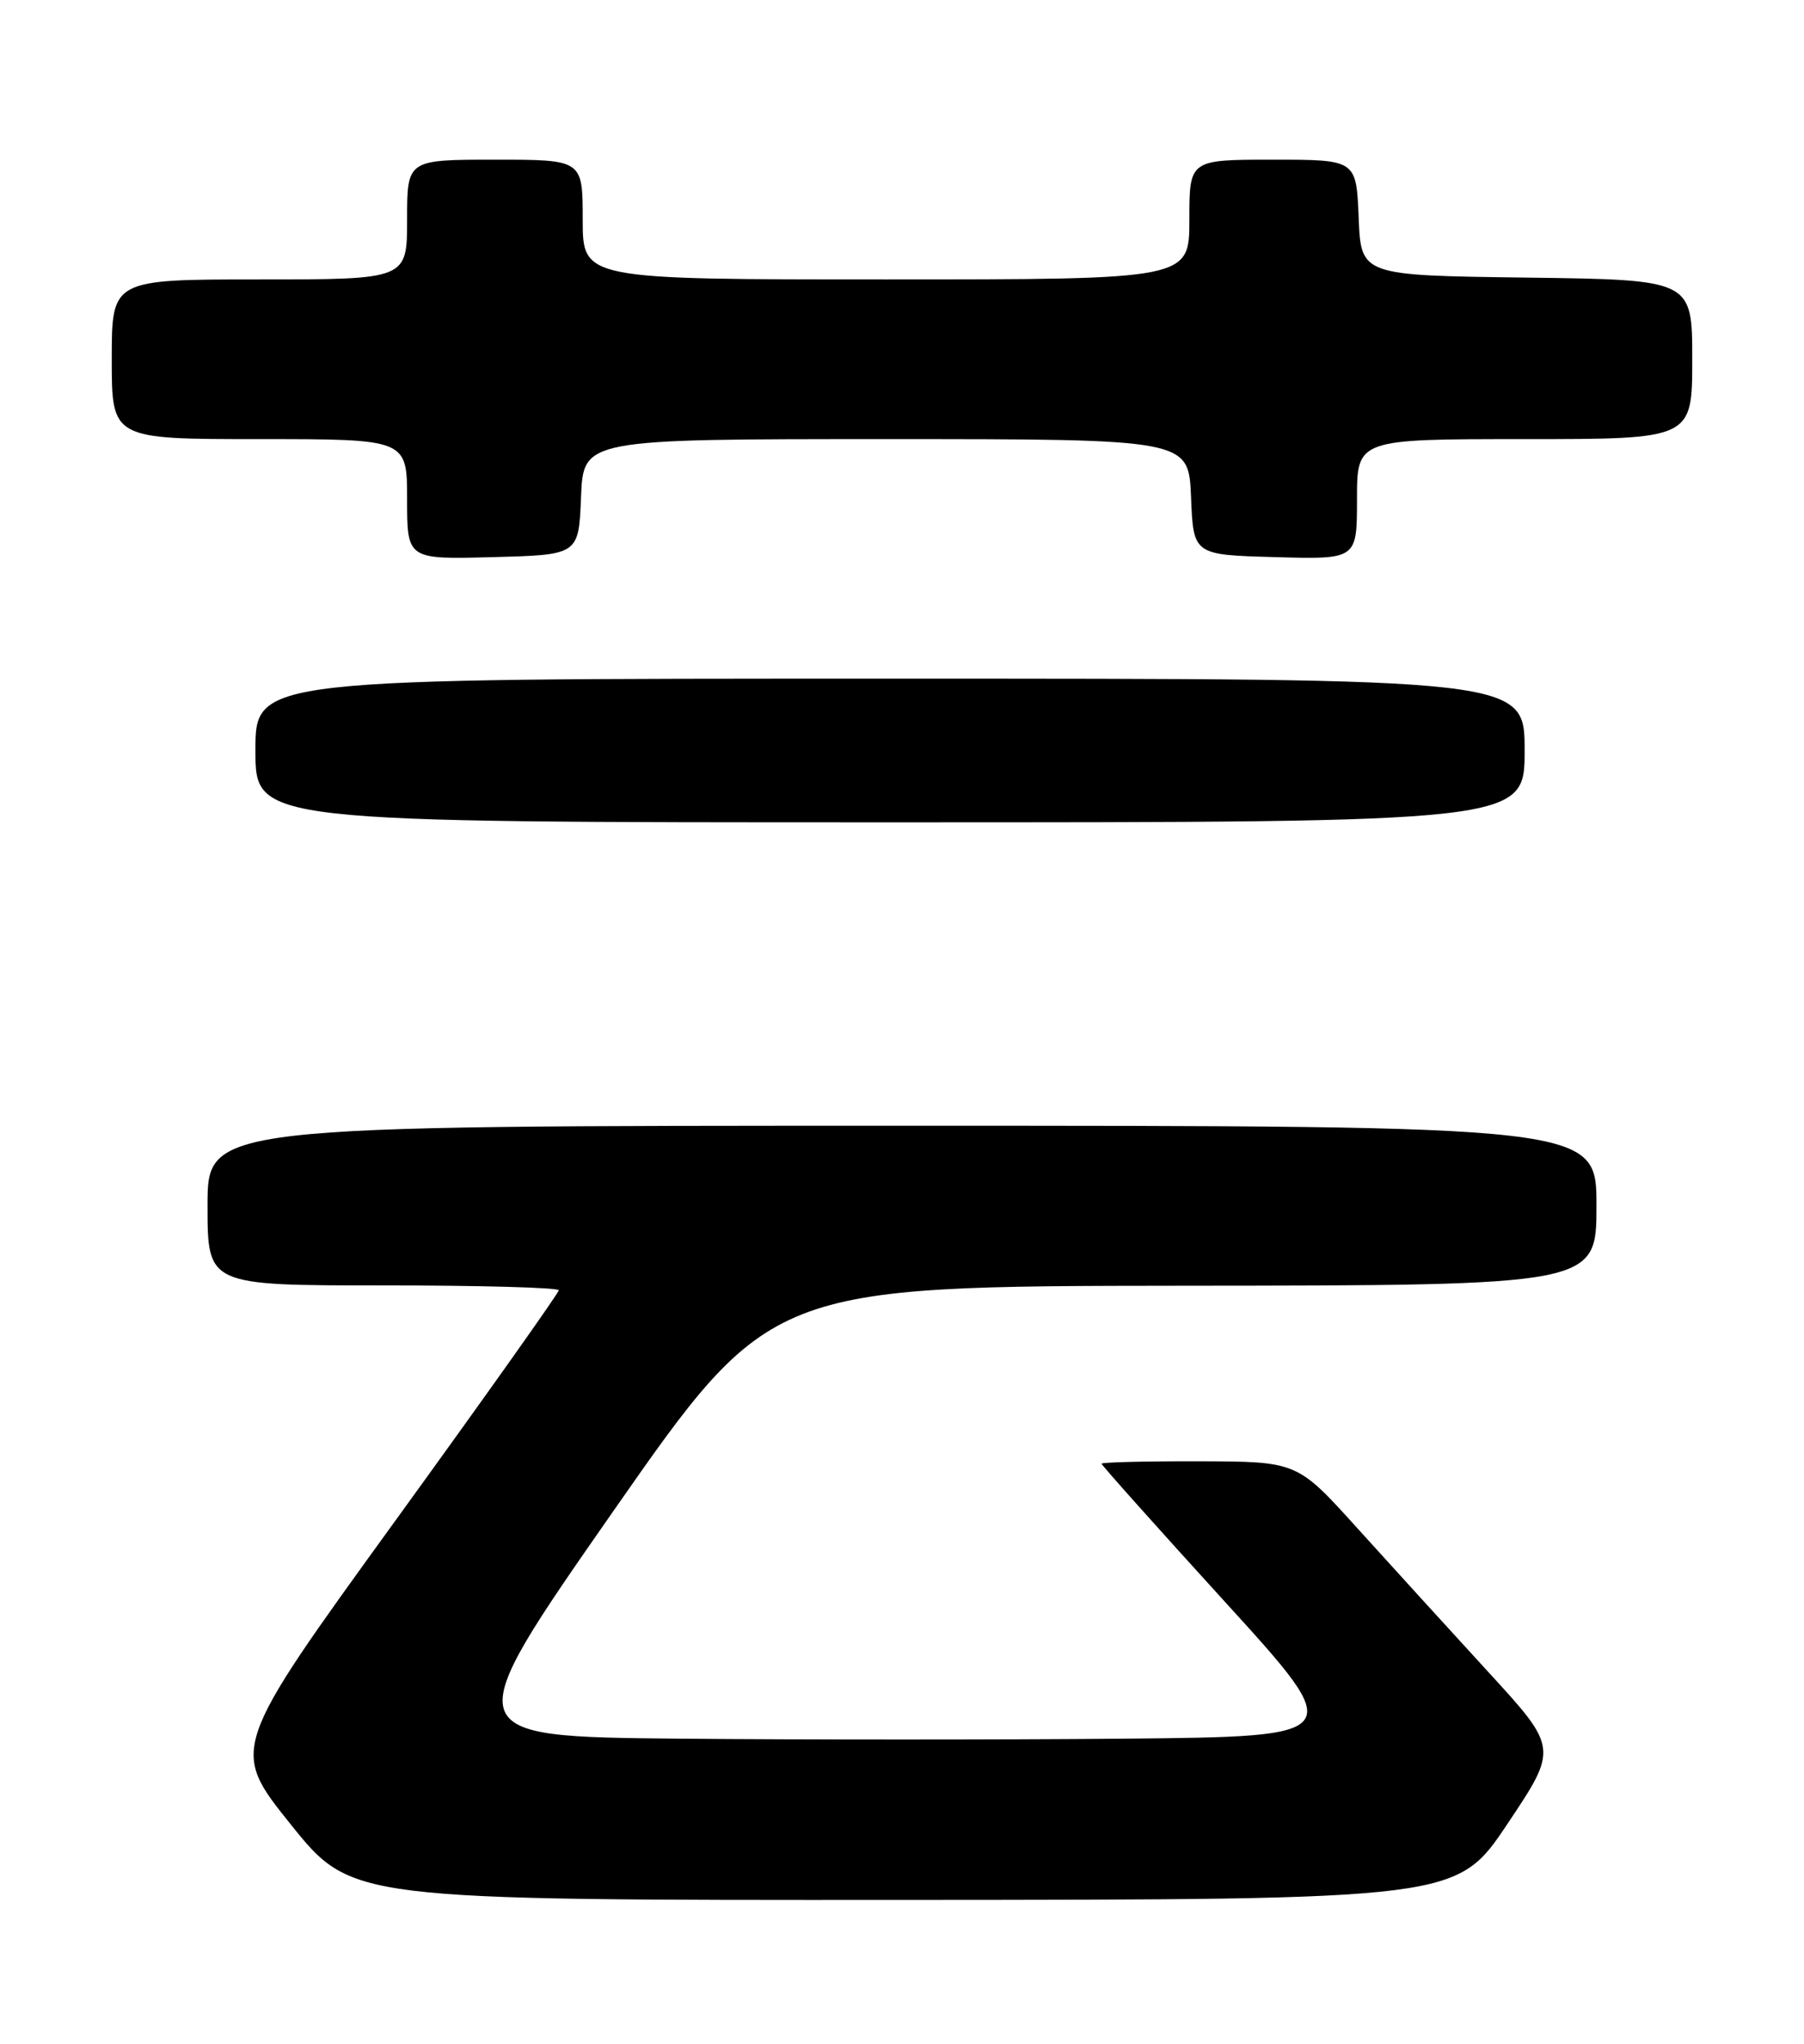 <?xml version="1.0" encoding="UTF-8" standalone="no"?>
<!DOCTYPE svg PUBLIC "-//W3C//DTD SVG 1.1//EN" "http://www.w3.org/Graphics/SVG/1.1/DTD/svg11.dtd" >
<svg xmlns="http://www.w3.org/2000/svg" xmlns:xlink="http://www.w3.org/1999/xlink" version="1.1" viewBox="0 0 226 256">
 <g >
 <path fill="currentColor"
d=" M 188.85 228.44 C 195.20 218.95 195.20 218.95 186.36 209.32 C 181.50 204.02 174.14 195.94 170.01 191.37 C 162.50 183.06 162.50 183.06 150.25 183.03 C 143.51 183.01 138.00 183.15 138.00 183.33 C 138.00 183.51 144.94 191.28 153.41 200.58 C 168.83 217.50 168.83 217.50 140.91 217.77 C 125.56 217.91 100.43 217.91 85.07 217.77 C 57.15 217.50 57.15 217.50 76.82 189.29 C 96.50 161.09 96.50 161.09 148.25 161.04 C 200.00 161.00 200.00 161.00 200.00 151.00 C 200.00 141.00 200.00 141.00 113.00 141.00 C 26.00 141.00 26.00 141.00 26.00 151.00 C 26.00 161.00 26.00 161.00 48.00 161.00 C 60.10 161.00 70.00 161.27 70.00 161.61 C 70.00 161.94 60.74 175.00 49.41 190.63 C 28.83 219.05 28.83 219.05 36.44 228.53 C 44.06 238.00 44.06 238.00 113.28 237.97 C 182.50 237.93 182.50 237.93 188.85 228.44 Z  M 191.00 94.00 C 191.00 85.00 191.00 85.00 111.50 85.00 C 32.00 85.00 32.00 85.00 32.00 94.00 C 32.00 103.00 32.00 103.00 111.50 103.00 C 191.00 103.00 191.00 103.00 191.00 94.00 Z  M 72.79 62.25 C 73.09 55.00 73.09 55.00 111.00 55.00 C 148.91 55.00 148.91 55.00 149.21 62.25 C 149.50 69.50 149.50 69.50 159.75 69.78 C 170.00 70.07 170.00 70.07 170.00 62.53 C 170.00 55.00 170.00 55.00 191.00 55.00 C 212.00 55.00 212.00 55.00 212.00 45.02 C 212.00 35.04 212.00 35.04 191.25 34.77 C 170.50 34.50 170.50 34.50 170.21 27.25 C 169.91 20.00 169.91 20.00 159.46 20.00 C 149.00 20.00 149.00 20.00 149.00 27.50 C 149.00 35.00 149.00 35.00 111.00 35.00 C 73.00 35.00 73.00 35.00 73.00 27.50 C 73.00 20.00 73.00 20.00 62.00 20.00 C 51.00 20.00 51.00 20.00 51.00 27.50 C 51.00 35.00 51.00 35.00 32.50 35.00 C 14.00 35.00 14.00 35.00 14.00 45.00 C 14.00 55.00 14.00 55.00 32.50 55.00 C 51.00 55.00 51.00 55.00 51.00 62.53 C 51.00 70.07 51.00 70.07 61.75 69.78 C 72.50 69.50 72.50 69.50 72.79 62.25 Z "/>
</g>
</svg>